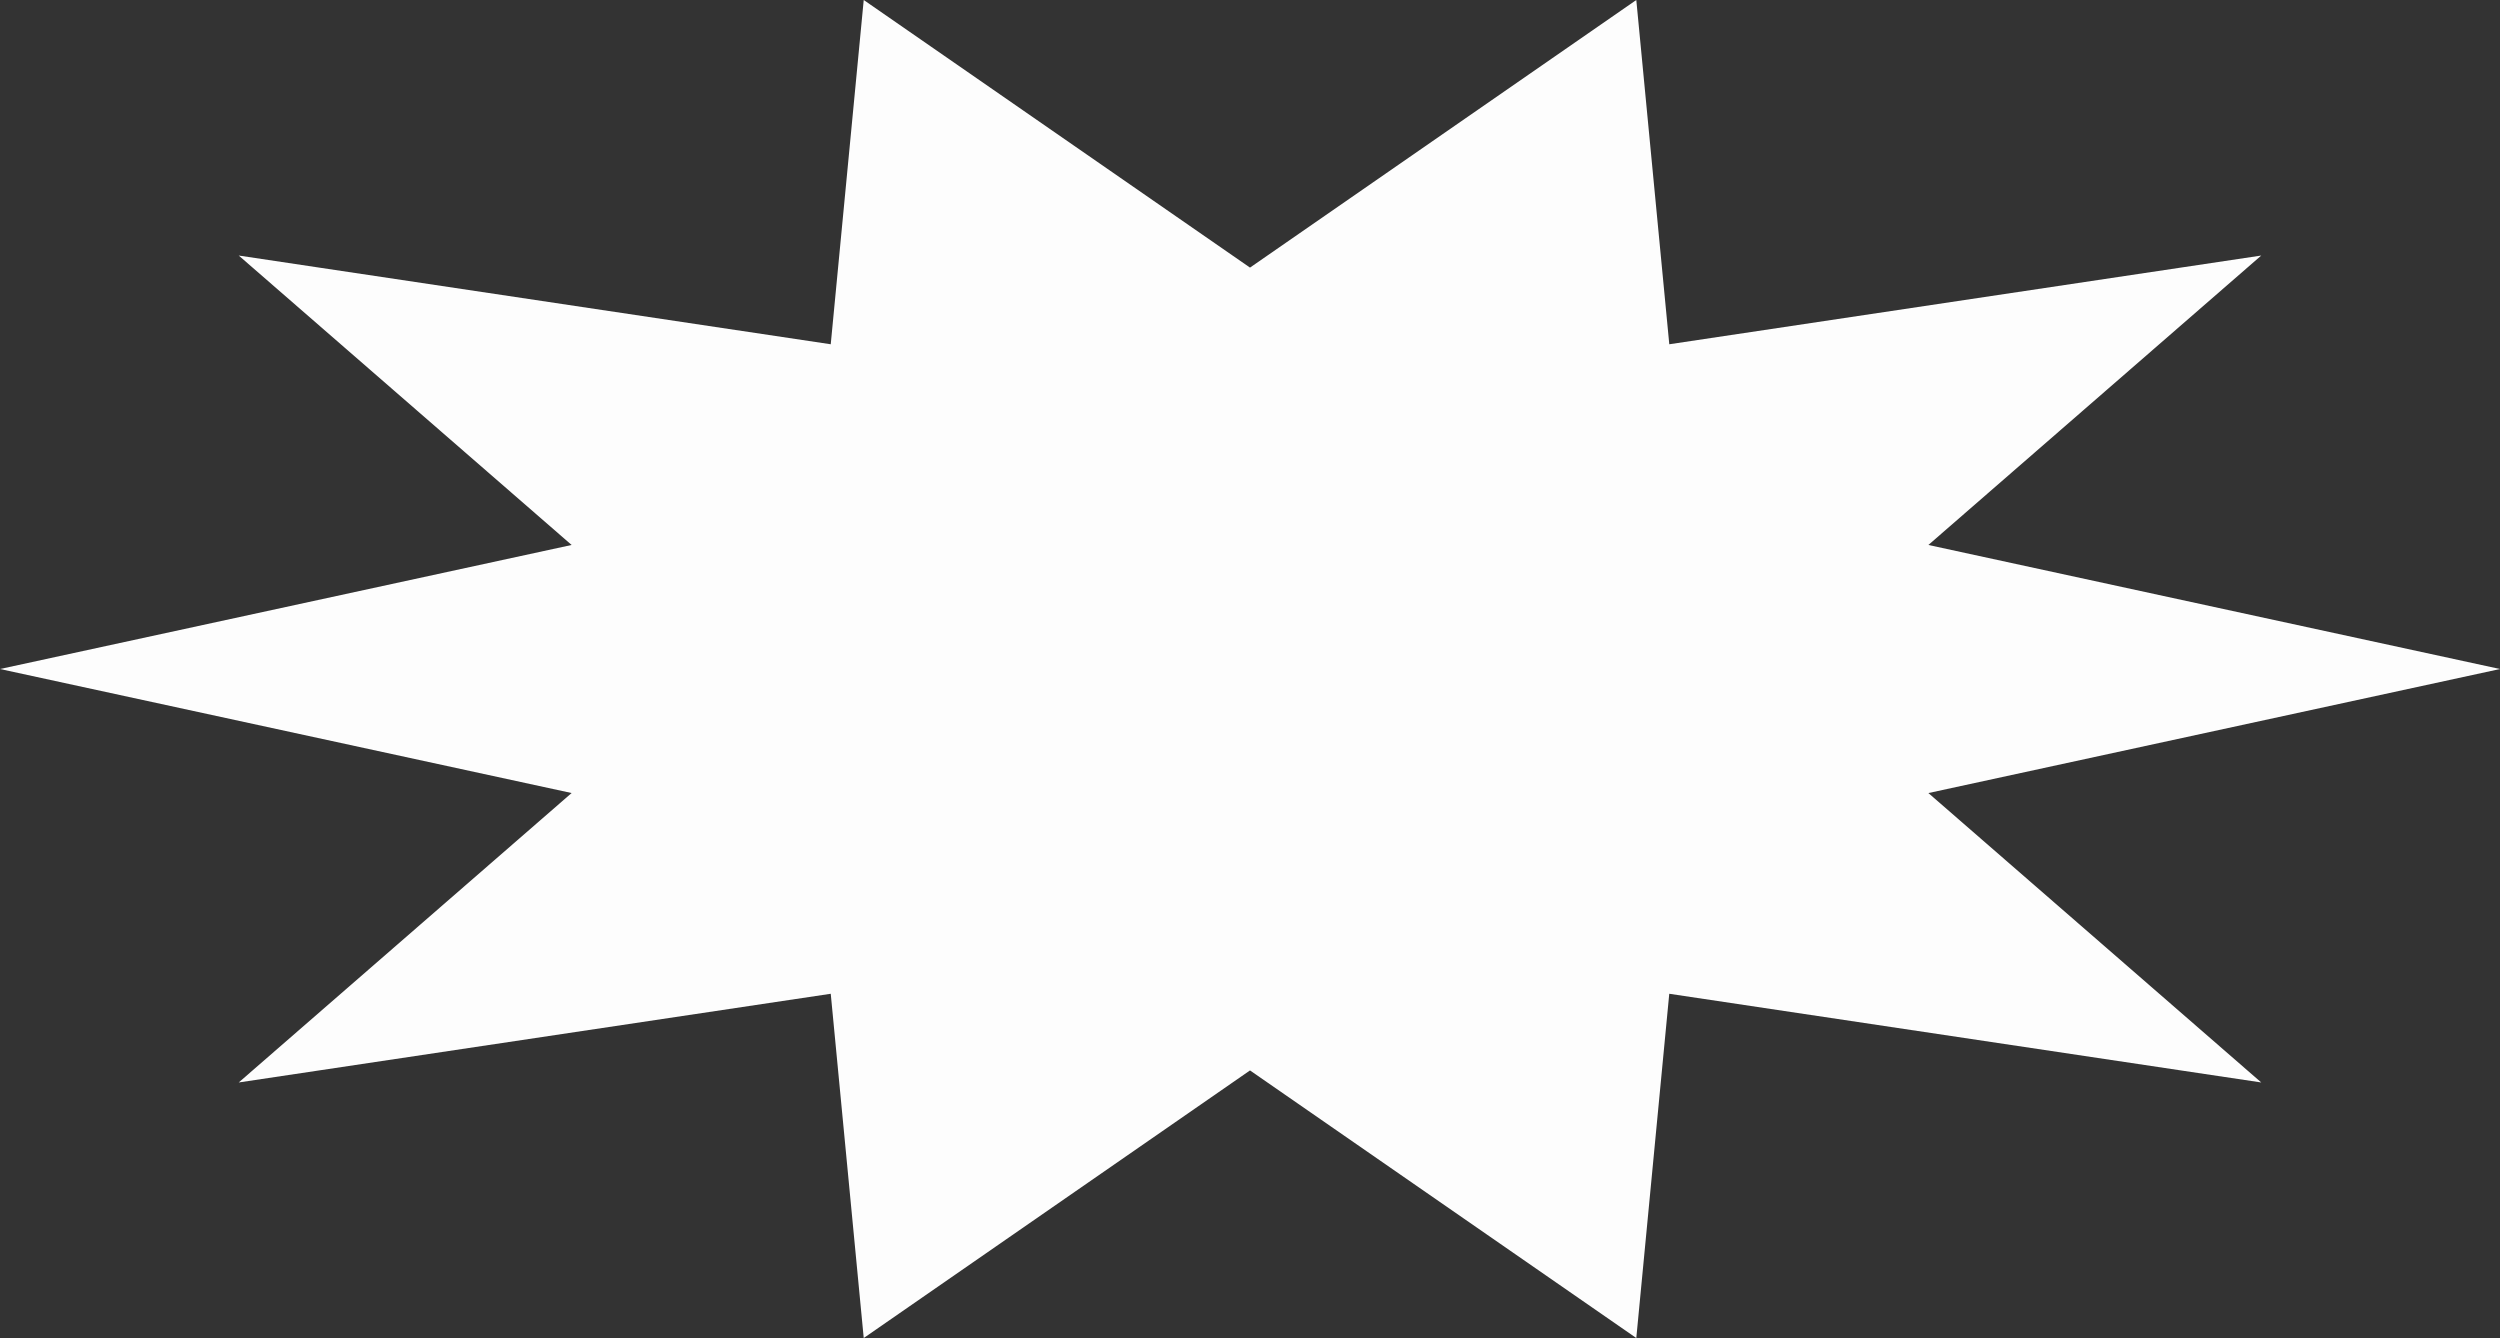 <svg xmlns="http://www.w3.org/2000/svg" width="446.435" height="238.937" viewBox="0 0 446.435 238.937">
  <rect x="0" y="0" width="446.435" height="238.937" fill="#333333" stroke="none"/>
  <path id="多角形_11" data-name="多角形 11" d="M292.2,0l5.891,61.477L403.8,45.633,344.359,97.318l102.076,22.151L344.359,141.619,403.8,193.3,298.087,177.46,292.2,238.937,223.218,191.15,154.24,238.937l-5.891-61.477L42.631,193.3l59.445-51.685L0,119.469,102.076,97.318,42.631,45.633,148.348,61.477,154.24,0l68.978,47.787Z" fill="#fdfdfd"/>
</svg>

